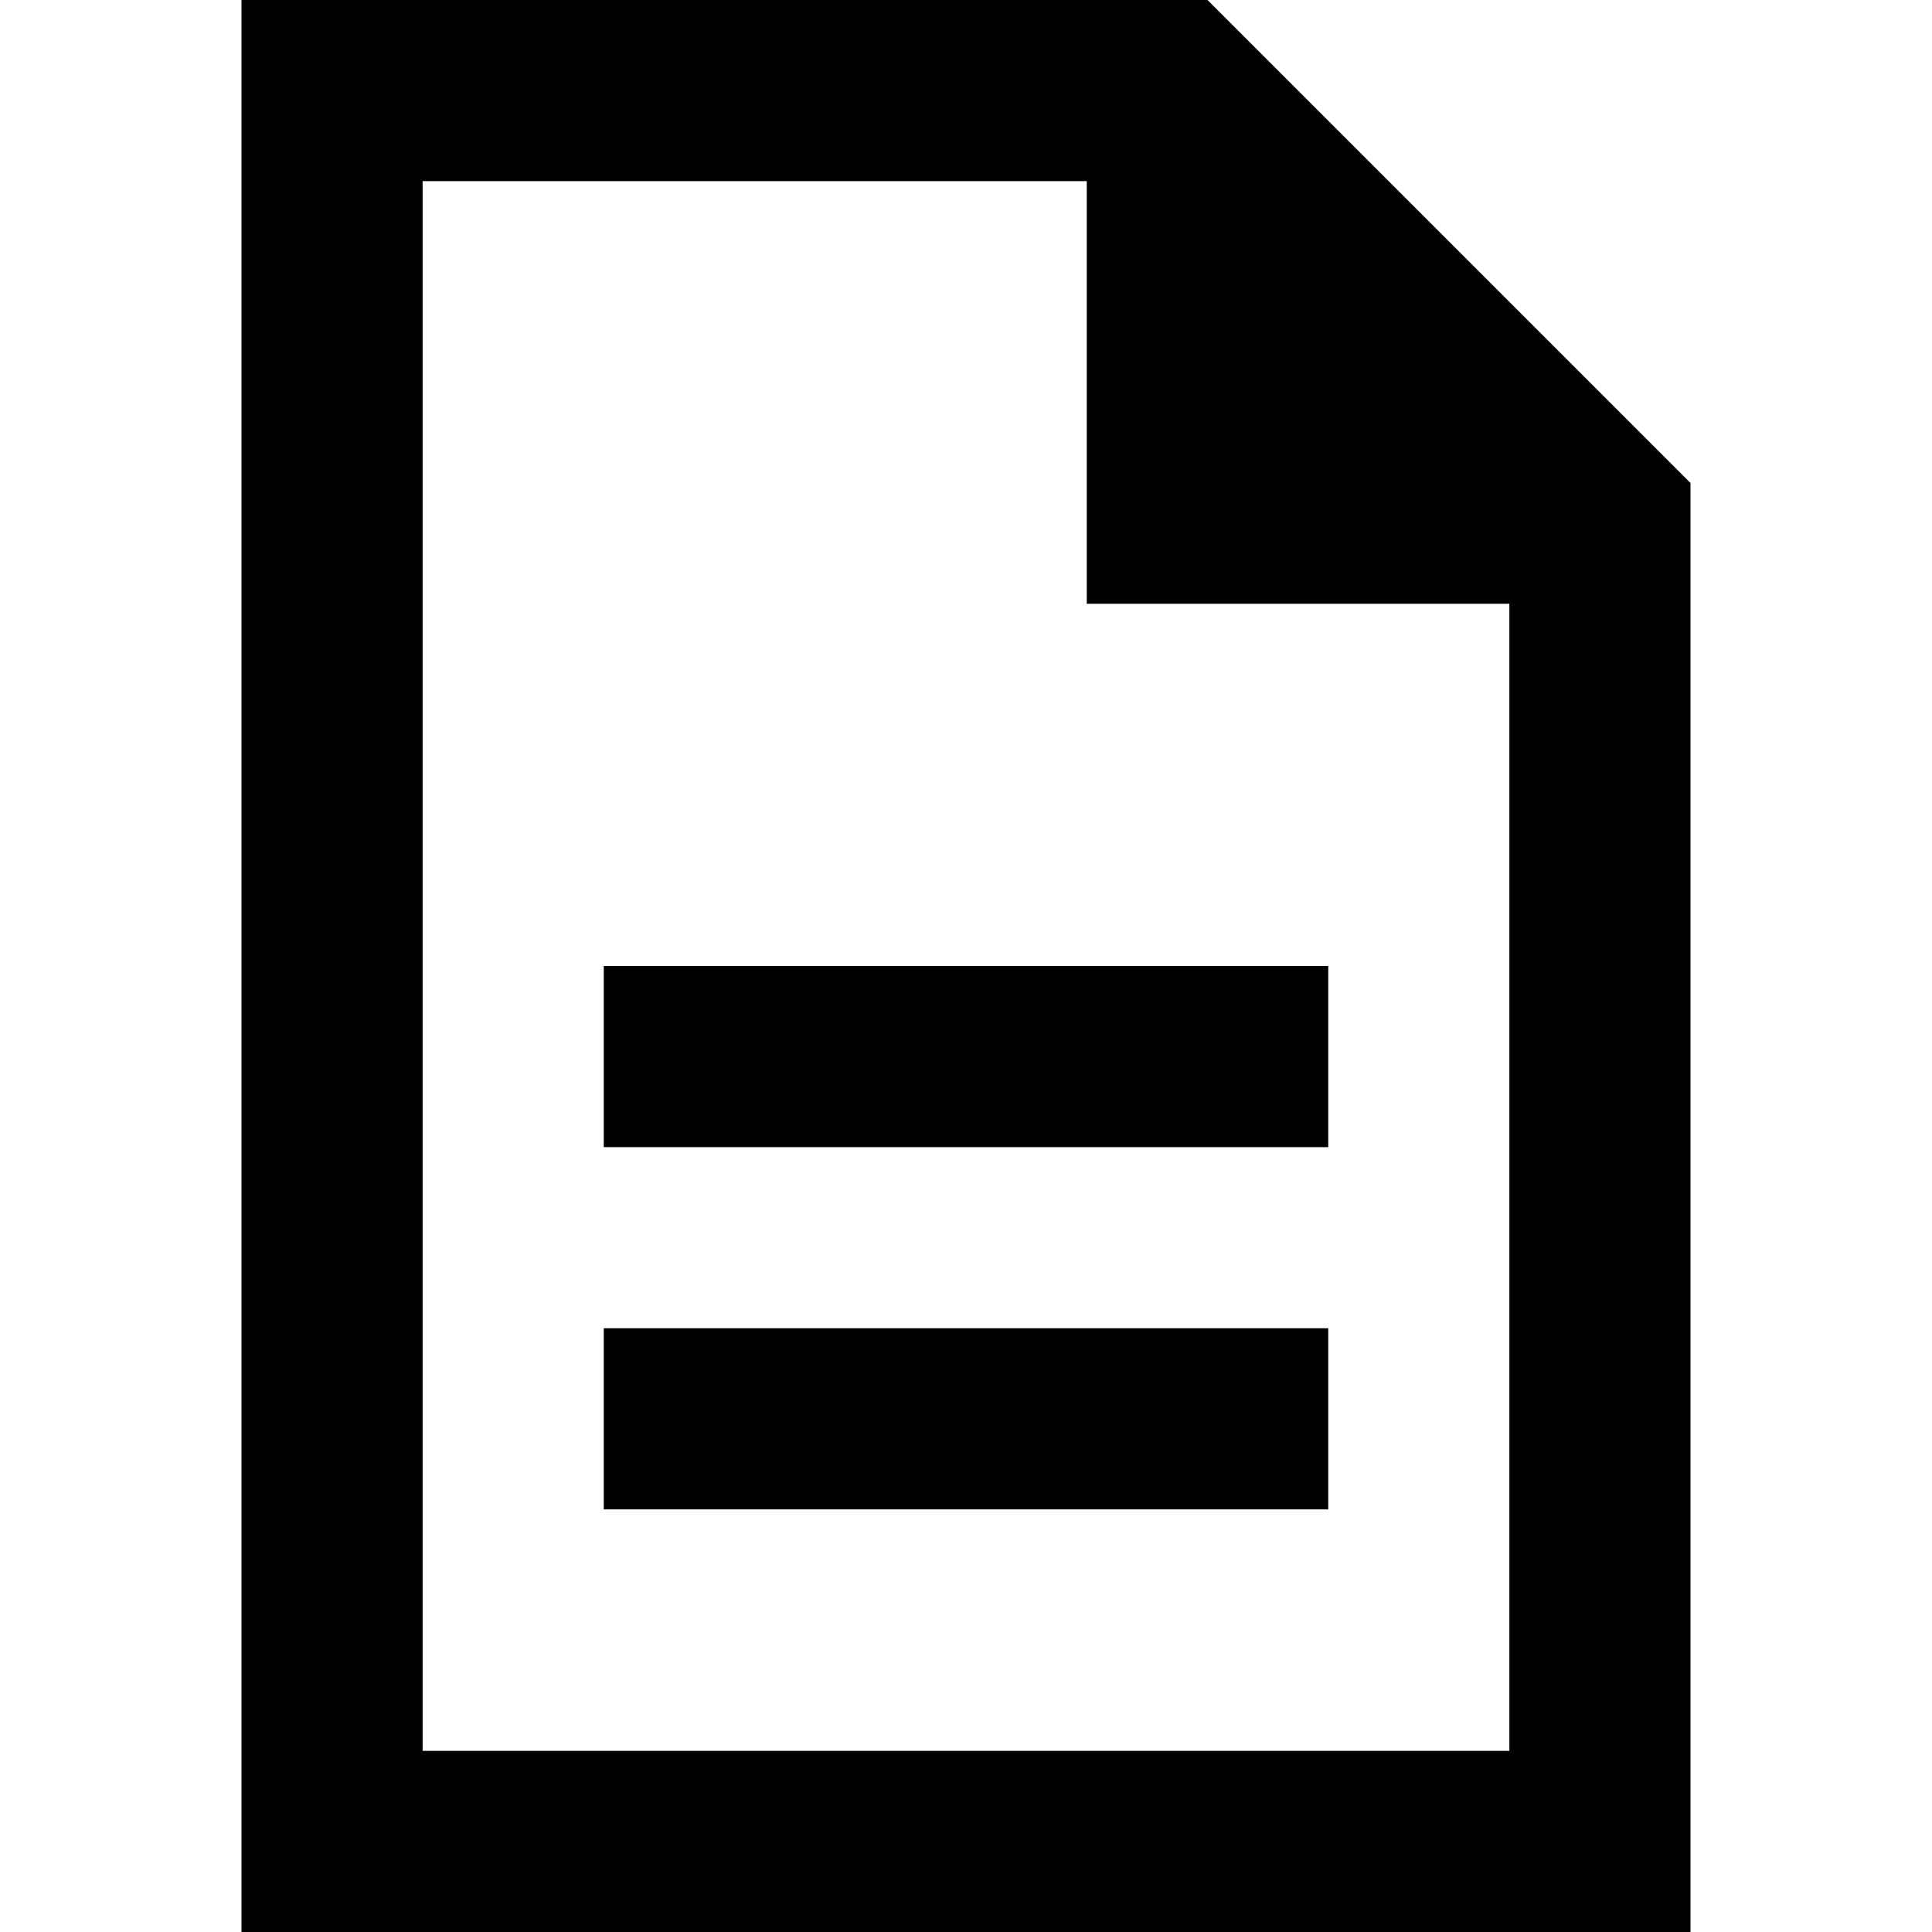 <svg xmlns="http://www.w3.org/2000/svg" viewBox="0 0 512 512">
  <path d="M 112 464 L 112 48 L 288 48 L 288 160 L 400 160 L 400 464 L 112 464 L 112 464 Z M 320 0 L 112 0 L 64 0 L 64 48 L 64 464 L 64 512 L 112 512 L 400 512 L 448 512 L 448 464 L 448 128 L 320 0 L 320 0 Z M 184 256 L 160 256 L 160 304 L 184 304 L 328 304 L 352 304 L 352 256 L 328 256 L 184 256 L 184 256 Z M 184 352 L 160 352 L 160 400 L 184 400 L 328 400 L 352 400 L 352 352 L 328 352 L 184 352 L 184 352 Z" />
</svg>